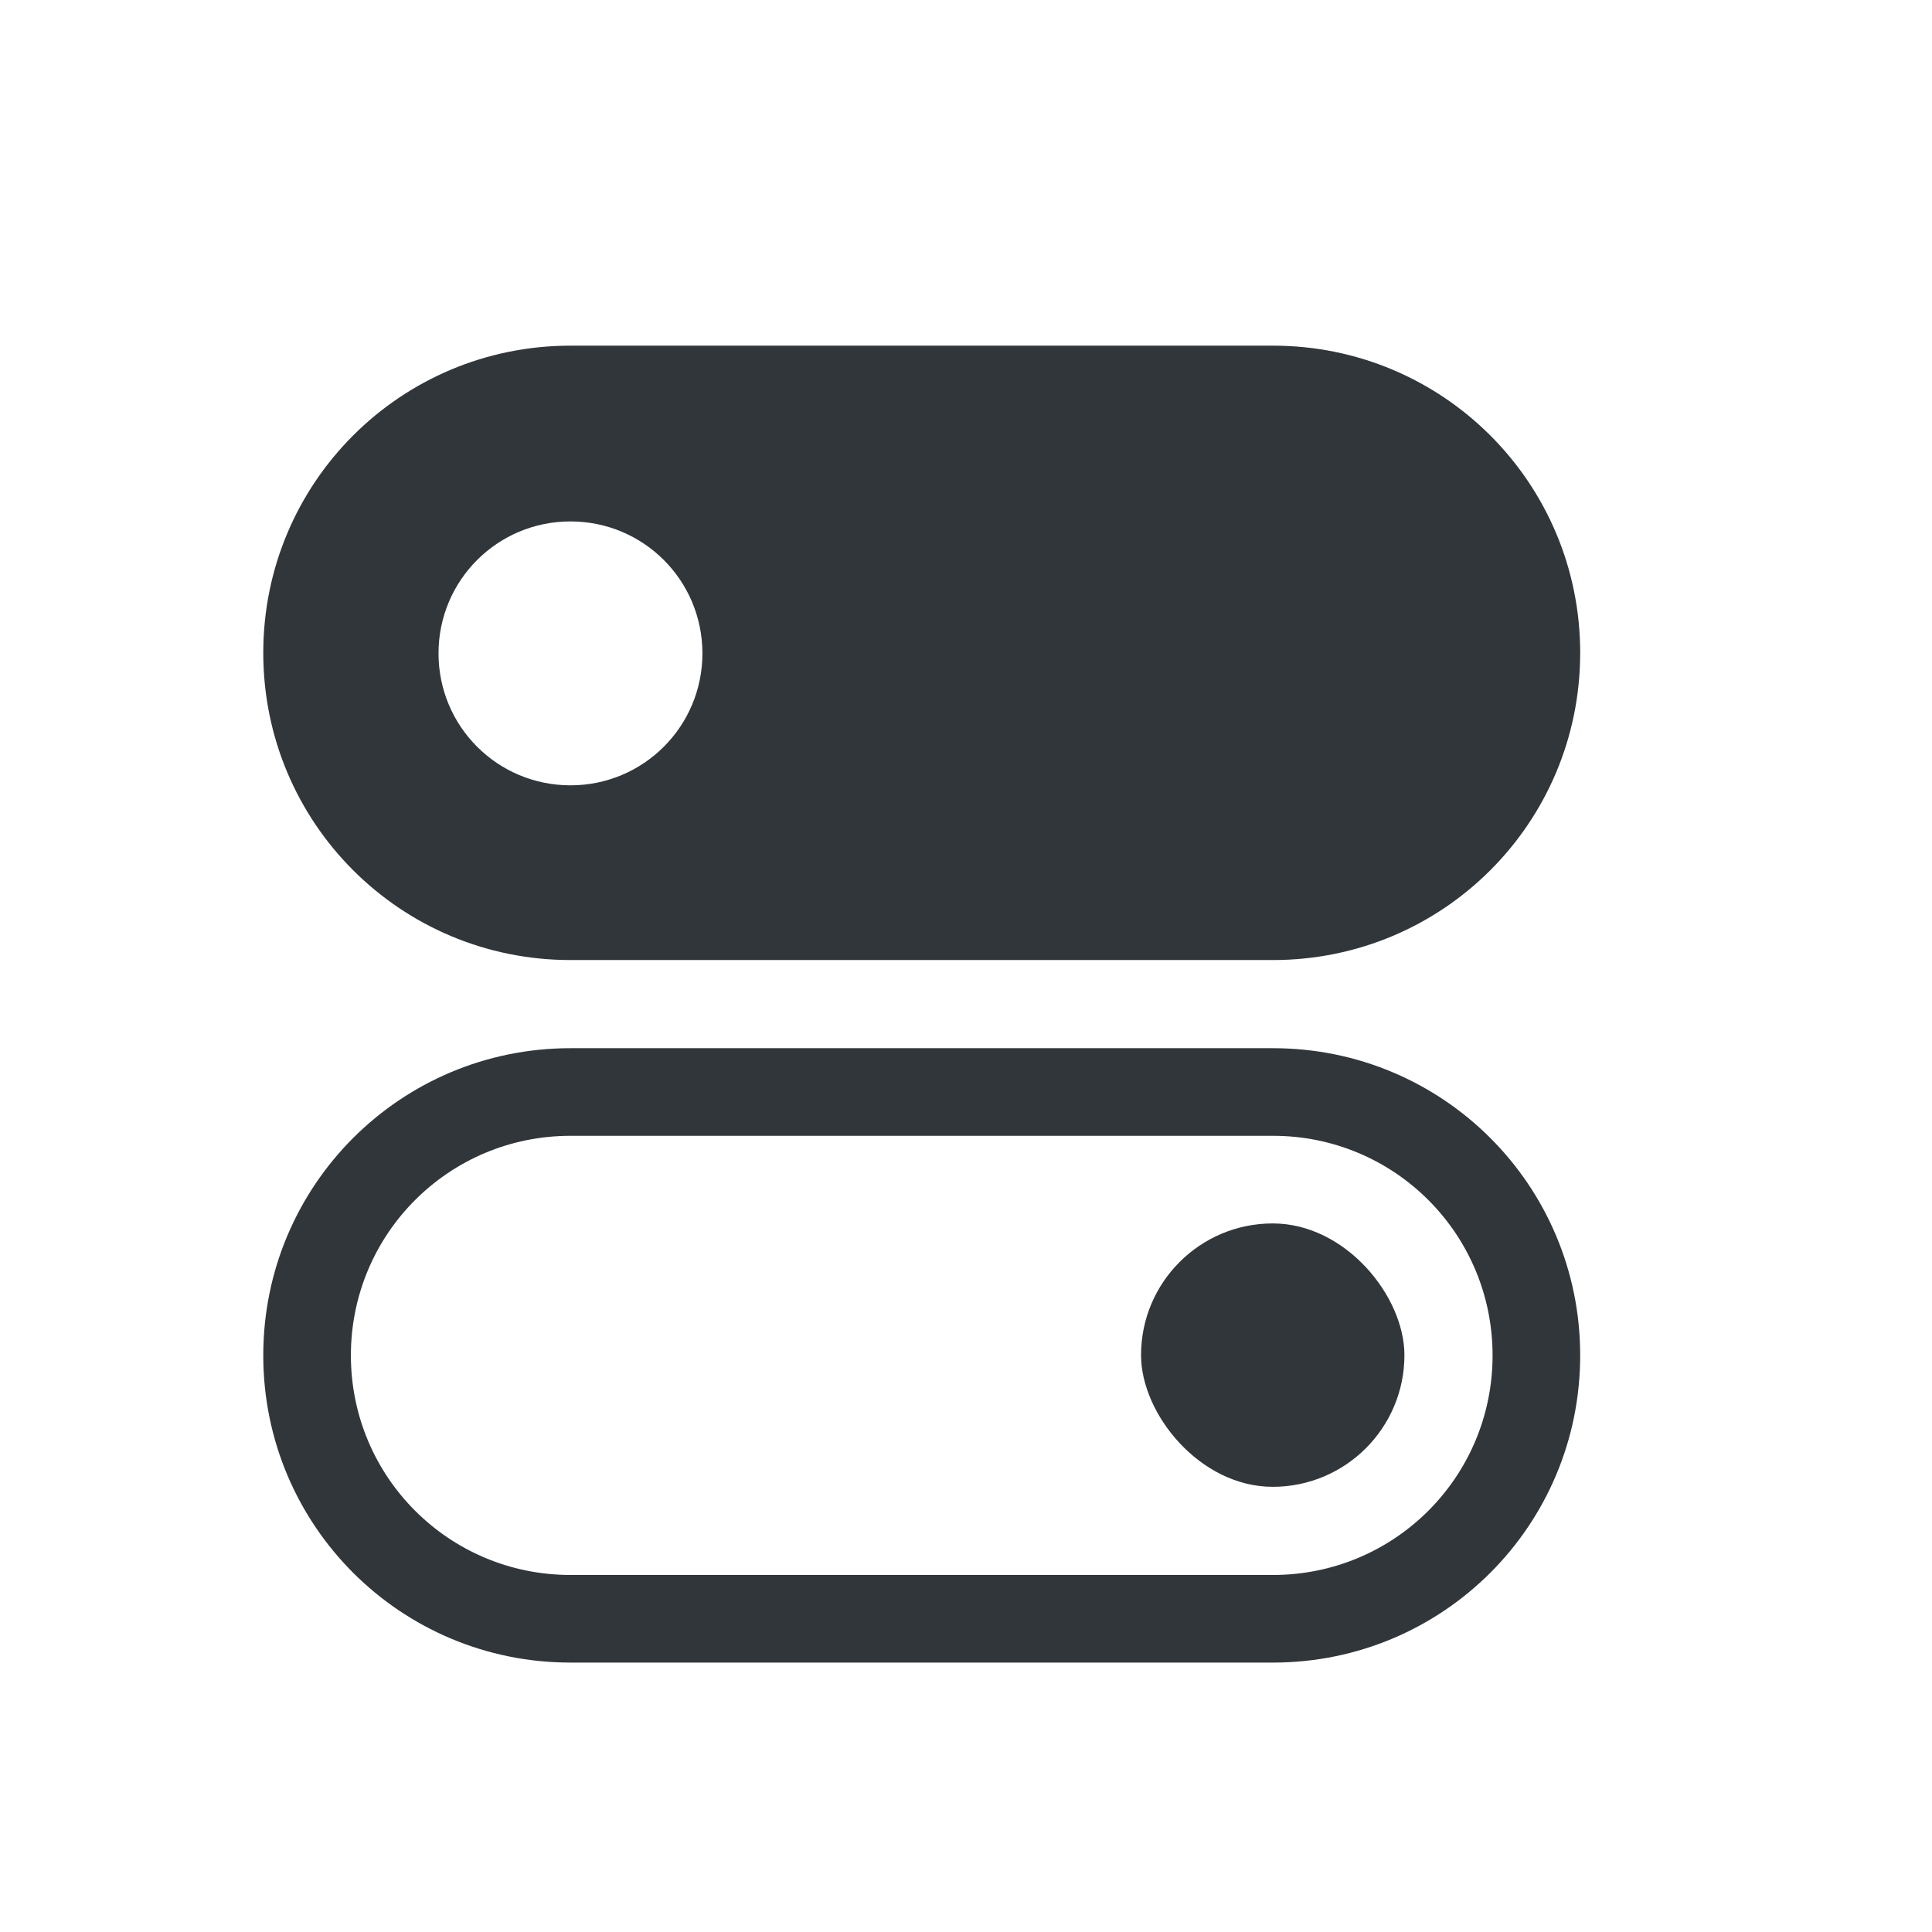 <?xml version="1.0" encoding="UTF-8" standalone="no"?>
<svg
   sodipodi:docname="_sumac_controlcentre.svg"
   inkscape:version="1.3.2 (091e20ef0f, 2023-11-25)"
   version="1.1"
   id="svg2"
   viewBox="0 0 22 22"
   height="22"
   width="22"
   xmlns:inkscape="http://www.inkscape.org/namespaces/inkscape"
   xmlns:sodipodi="http://sodipodi.sourceforge.net/DTD/sodipodi-0.dtd"
   xmlns="http://www.w3.org/2000/svg"
   xmlns:svg="http://www.w3.org/2000/svg"
   xmlns:rdf="http://www.w3.org/1999/02/22-rdf-syntax-ns#"
   xmlns:cc="http://creativecommons.org/ns#"
   xmlns:dc="http://purl.org/dc/elements/1.1/">
  <defs
     id="defs4">
    <style
       id="current-color-scheme"
       type="text/css">
      .ColorScheme-Text {
        color:#31363b;
        stop-color:#31363b;
      }
      </style>
  </defs>
  <sodipodi:namedview
     inkscape:bbox-nodes="true"
     inkscape:snap-bbox="true"
     inkscape:document-rotation="0"
     scale-x="1"
     inkscape:pagecheckerboard="0"
     guidetolerance="10.0"
     gridtolerance="10.0"
     objecttolerance="10.0"
     fit-margin-bottom="0"
     fit-margin-right="0"
     fit-margin-left="0"
     fit-margin-top="0"
     inkscape:window-maximized="1"
     inkscape:window-y="768"
     inkscape:window-x="0"
     inkscape:window-height="1008"
     inkscape:window-width="1920"
     borderlayer="true"
     inkscape:showpageshadow="false"
     units="px"
     showgrid="true"
     inkscape:current-layer="g3"
     inkscape:document-units="px"
     inkscape:cy="9.0934667"
     inkscape:cx="29.398057"
     inkscape:zoom="8.0277415"
     inkscape:pageshadow="2"
     inkscape:pageopacity="0"
     borderopacity="1"
     bordercolor="#c90303"
     pagecolor="#c3c3c3"
     id="base"
     inkscape:snap-grids="true"
     inkscape:snap-object-midpoints="false"
     inkscape:deskcolor="#d1d1d1">
    <inkscape:grid
       originy="8"
       originx="8"
       id="grid844"
       type="xygrid"
       spacingy="1"
       spacingx="1"
       units="px"
       visible="true" />
  </sodipodi:namedview>
  <g
     transform="translate(-3.642,-253.546)"
     id="layer1"
     inkscape:groupmode="layer"
     inkscape:label="Capa 1">
    <g
       class="ColorScheme-Text"
       fill="currentColor"
       style="stroke-width:0.265;fill:#000000;fill-opacity:1"
       transform="matrix(5.939,0,0,5.939,-89.073,-1260.556)"
       id="up-arrow">
      <rect
         style="opacity:0.003;fill:#000000;fill-opacity:1;stroke:none;stroke-width:0.01;stroke-linecap:square;stroke-linejoin:miter;stroke-miterlimit:4;stroke-dasharray:none;stroke-dashoffset:0;stroke-opacity:1"
         id="rect4241"
         width="3.704"
         height="3.704"
         x="254.931"
         y="15.61"
         transform="matrix(0,1,1,0,0,0)" />
      <g
         id="g3"
         class="ColorScheme-Text"
         fill="currentColor">
        <path
           id="rect1"
           d="m 16.705,255.605 c -0.326,0 -0.589,0.263 -0.589,0.589 0,0.326 0.263,0.589 0.589,0.589 h 1.347 c 0.326,0 0.589,-0.263 0.589,-0.589 0,-0.326 -0.263,-0.589 -0.589,-0.589 h -0.084 z m 0,0.337 c 0.14,0 0.253,0.113 0.253,0.253 0,0.14 -0.113,0.253 -0.253,0.253 -0.14,0 -0.253,-0.113 -0.253,-0.253 0,-0.14 0.113,-0.253 0.253,-0.253 z"
           sodipodi:nodetypes="sssccccssssss" />
        <path
           id="rect2"
           d="m 16.705,256.952 c -0.326,0 -0.589,0.263 -0.589,0.589 0,0.326 0.263,0.589 0.589,0.589 h 1.347 c 0.326,0 0.589,-0.263 0.589,-0.589 0,-0.326 -0.263,-0.589 -0.589,-0.589 h -0.084 z m 0,0.168 h 1.347 c 0.233,0 0.421,0.188 0.421,0.421 0,0.233 -0.188,0.421 -0.421,0.421 h -1.347 c -0.233,0 -0.421,-0.188 -0.421,-0.421 0,-0.233 0.188,-0.421 0.421,-0.421 z"
           sodipodi:nodetypes="sssccccsscccsss" />
        <rect
           id="rect3"
           width="0.505"
           height="0.505"
           x="17.799"
           y="257.288"
           rx="0.589"
           ry="0.505" />
      </g>
    </g>
  </g>
</svg>
